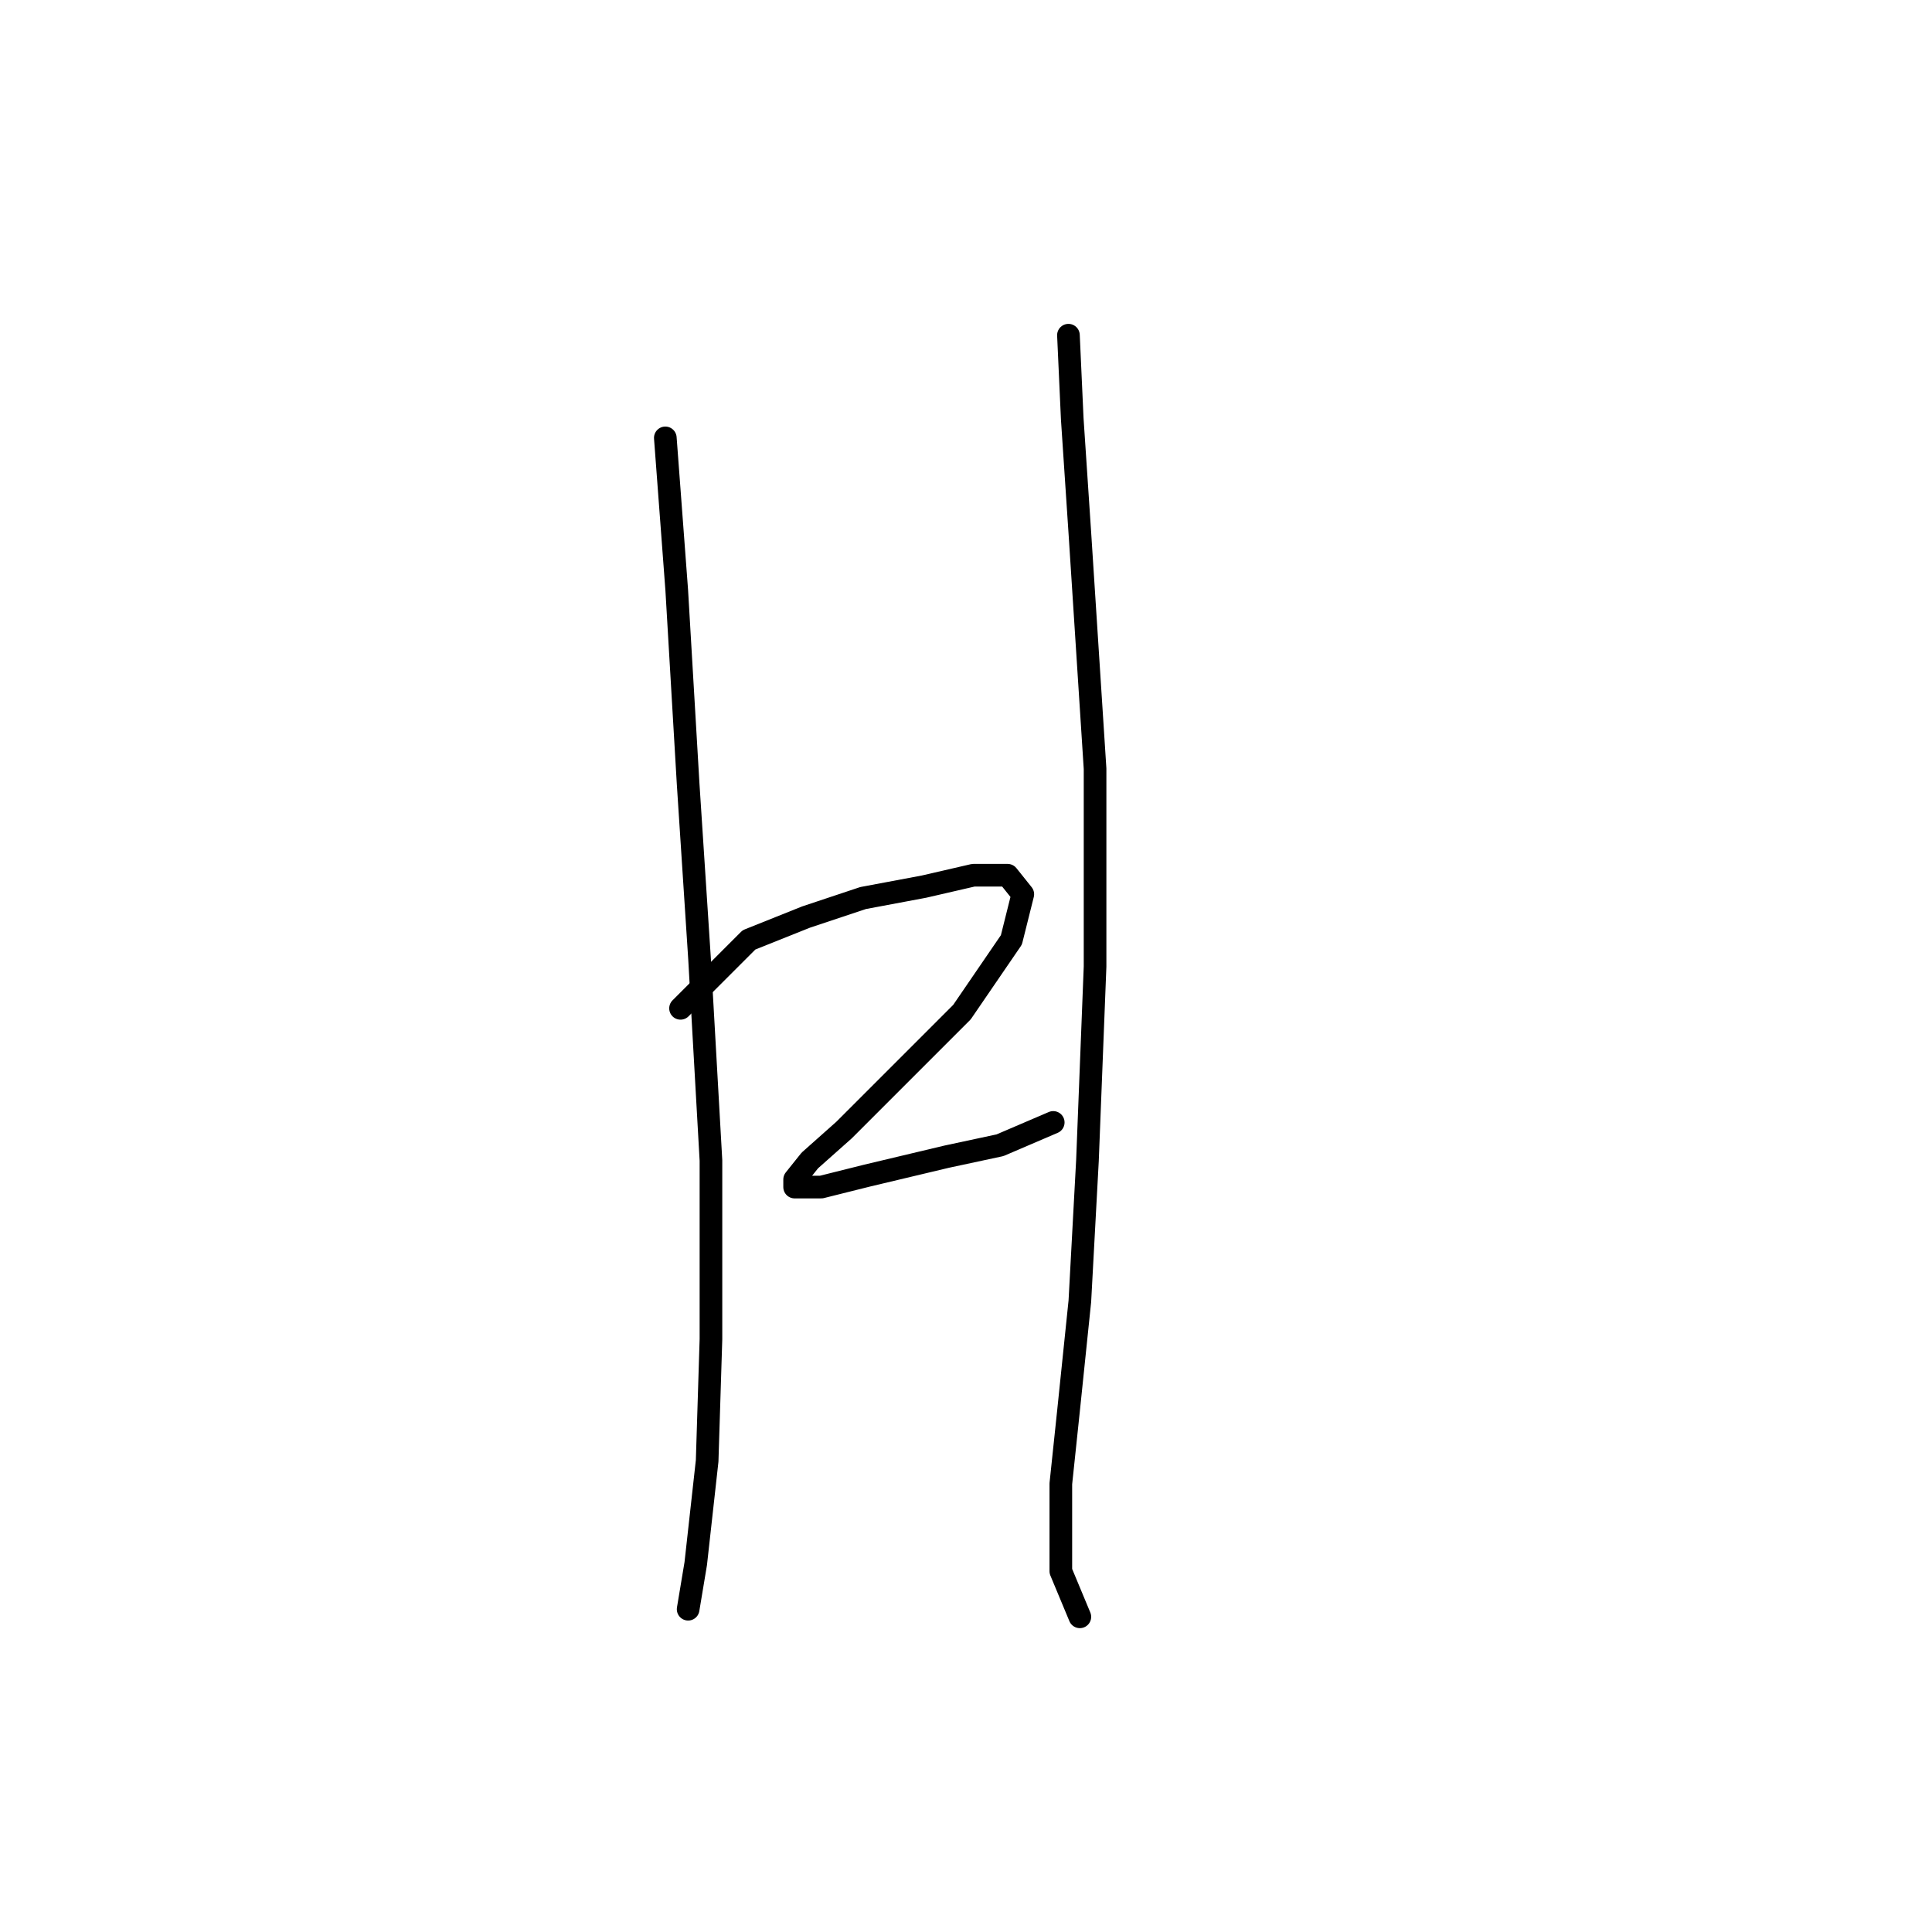 <?xml version="1.0" standalone="no"?>
    <svg width="256" height="256" xmlns="http://www.w3.org/2000/svg" version="1.1">
    <polyline stroke="black" stroke-width="3" stroke-linecap="round" fill="transparent" stroke-linejoin="round" points="88.158 58.021 89.67 78.178 91.182 103.878 92.694 127.059 94.205 153.767 94.205 177.451 93.701 193.577 92.19 207.183 91.182 213.23 91.182 213.23 " />
        <polyline stroke="black" stroke-width="3" stroke-linecap="round" fill="transparent" stroke-linejoin="round" points="90.174 133.61 99.245 124.539 106.803 121.515 114.362 118.996 122.425 117.484 128.976 115.972 133.512 115.972 135.527 118.492 134.015 124.539 127.464 134.114 117.89 143.688 111.843 149.735 107.307 153.767 105.292 156.286 105.292 157.294 108.819 157.294 114.866 155.782 125.449 153.263 132.504 151.751 139.559 148.727 139.559 148.727 " />
        <polyline stroke="black" stroke-width="3" stroke-linecap="round" fill="transparent" stroke-linejoin="round" points="141.574 44.415 142.078 55.501 143.086 70.619 145.102 101.862 145.102 128.066 144.094 153.767 143.086 172.412 141.574 187.026 140.566 196.6 140.566 202.648 140.566 208.191 143.086 214.238 143.086 214.238 " />
        </svg>